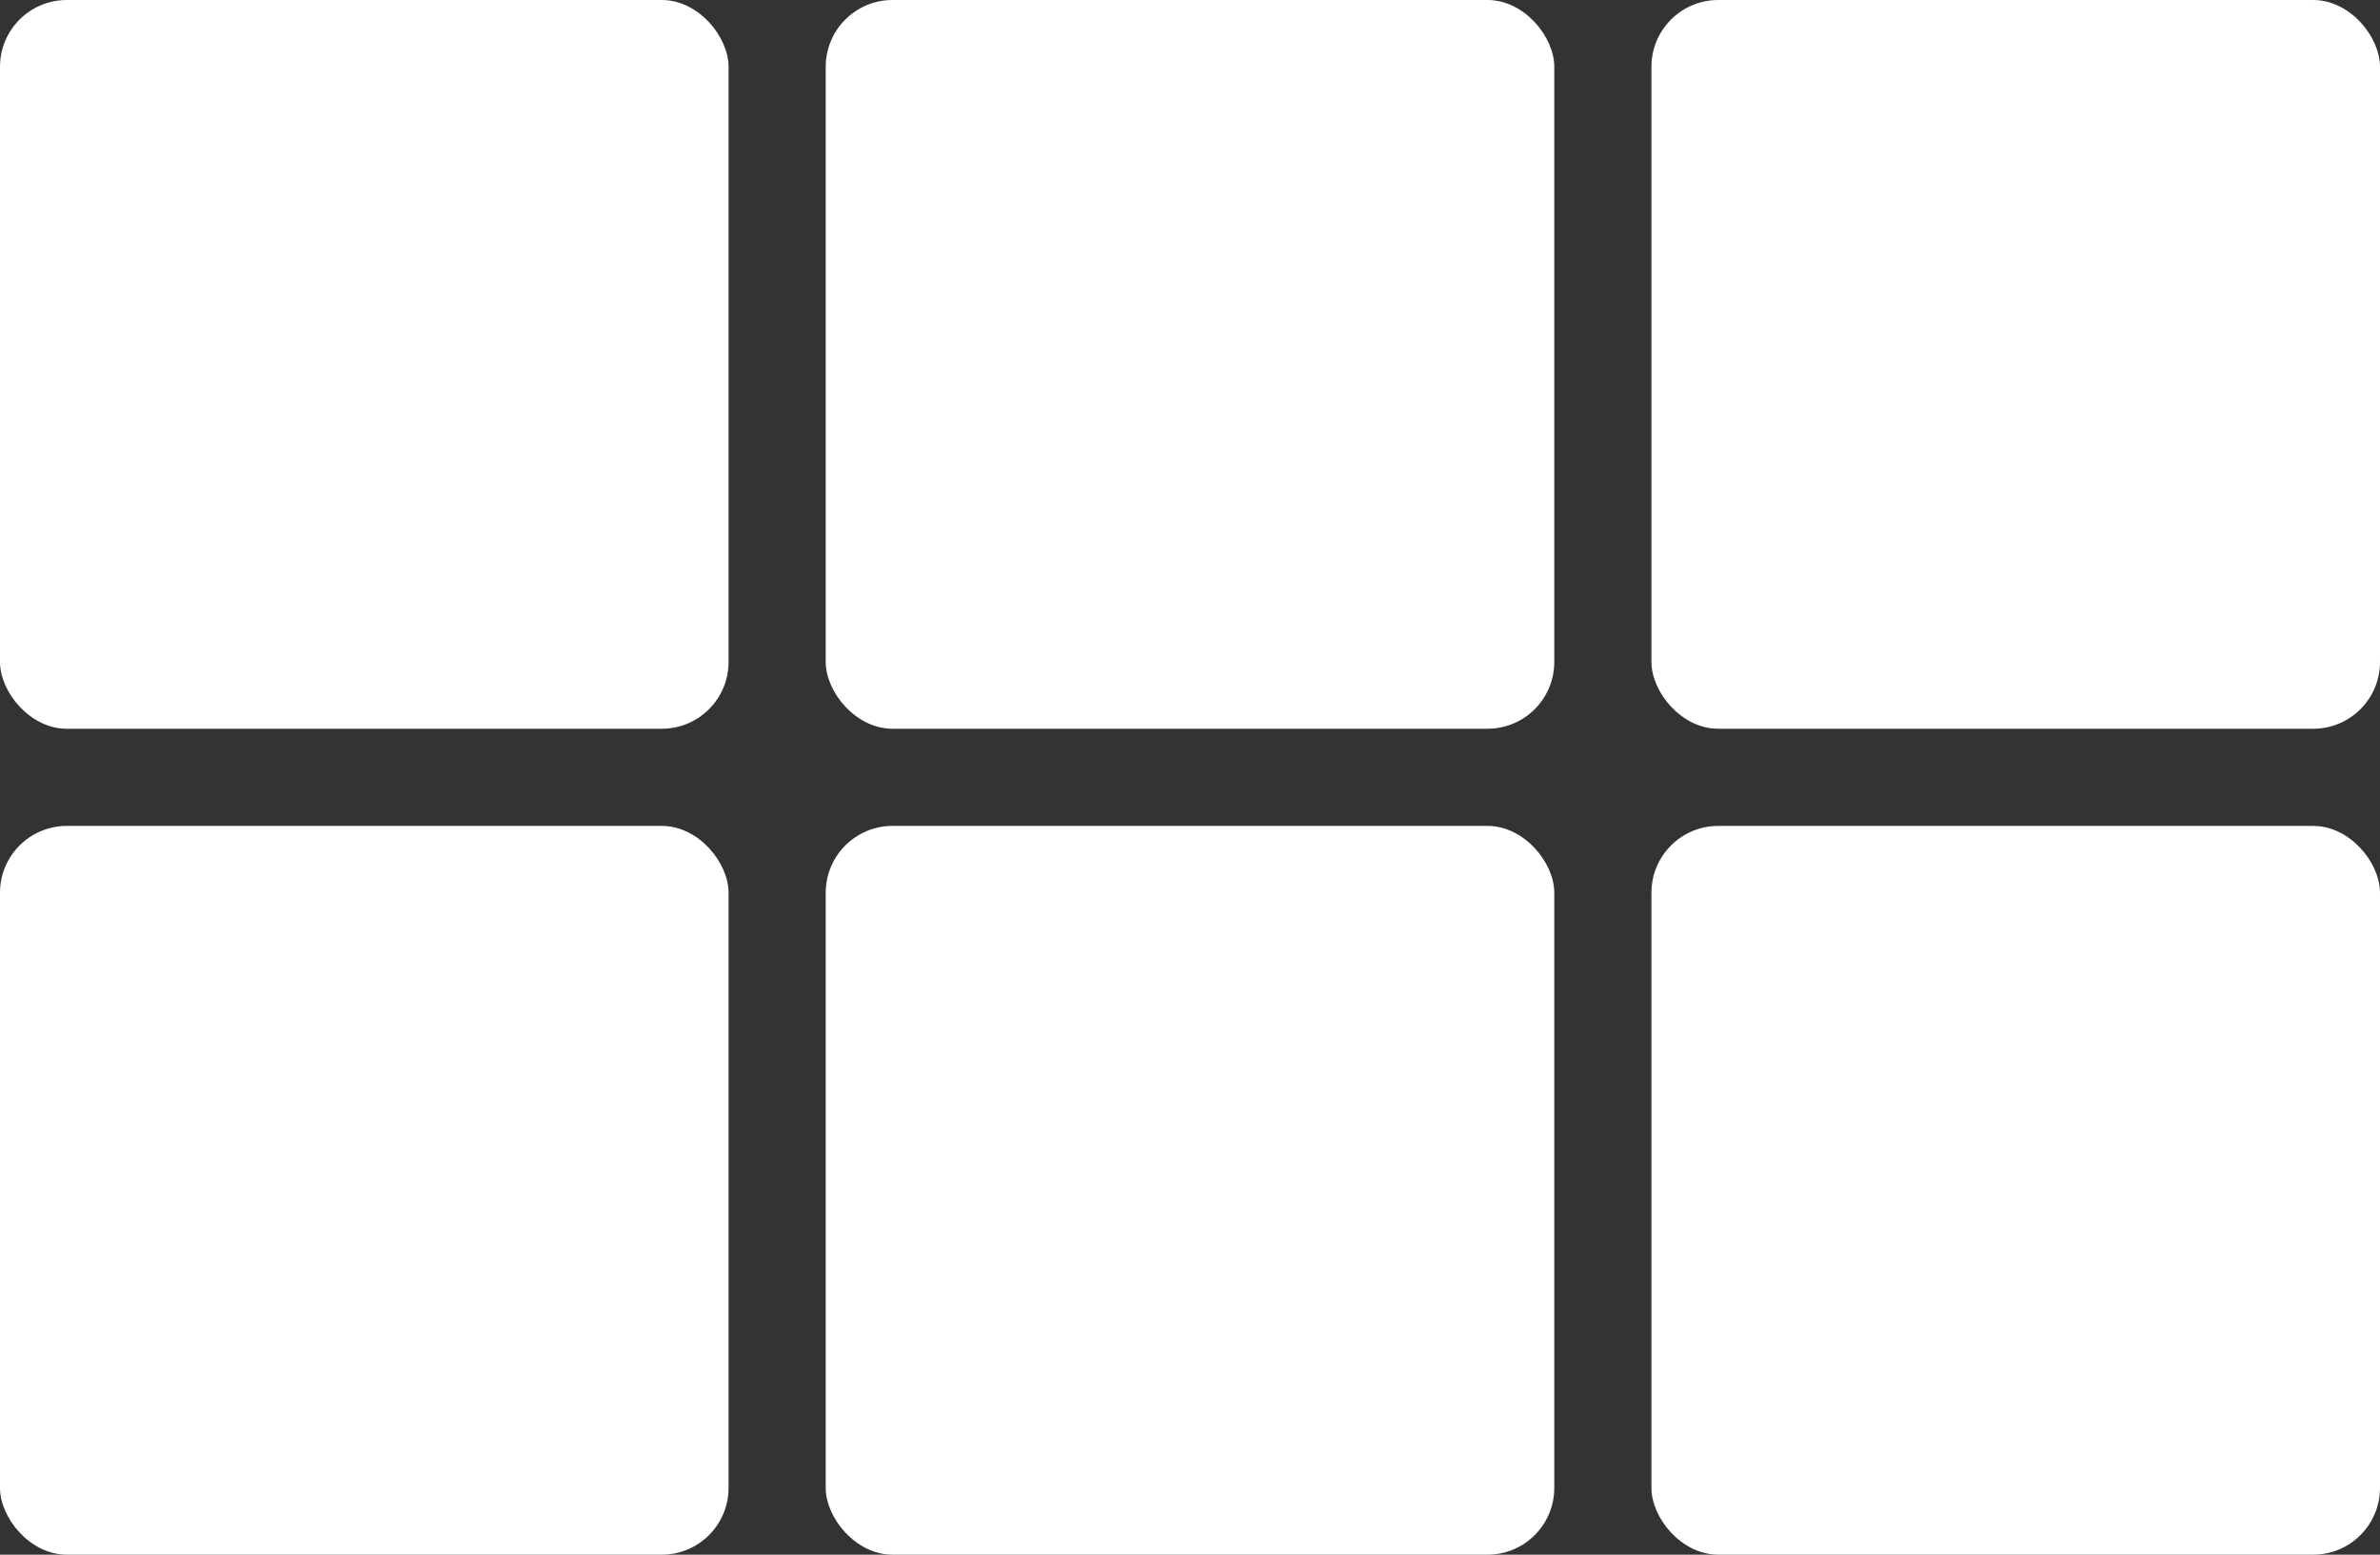 <svg width="392" height="256" viewBox="0 0 392 256" fill="none" xmlns="http://www.w3.org/2000/svg">
<rect x="0" y="0" width="392" height="256" fill="#333333" stroke="none"/>
<rect width="120" height="120" rx="11" fill="white"/>
<rect x="136" width="120" height="120" rx="11" fill="white"/>
<rect x="272" width="120" height="120" rx="11" fill="white"/>
<rect y="136" width="120" height="120" rx="11" fill="white"/>
<rect x="136" y="136" width="120" height="120" rx="11" fill="white"/>
<rect x="272" y="136" width="120" height="120" rx="11" fill="white"/>
</svg>
    